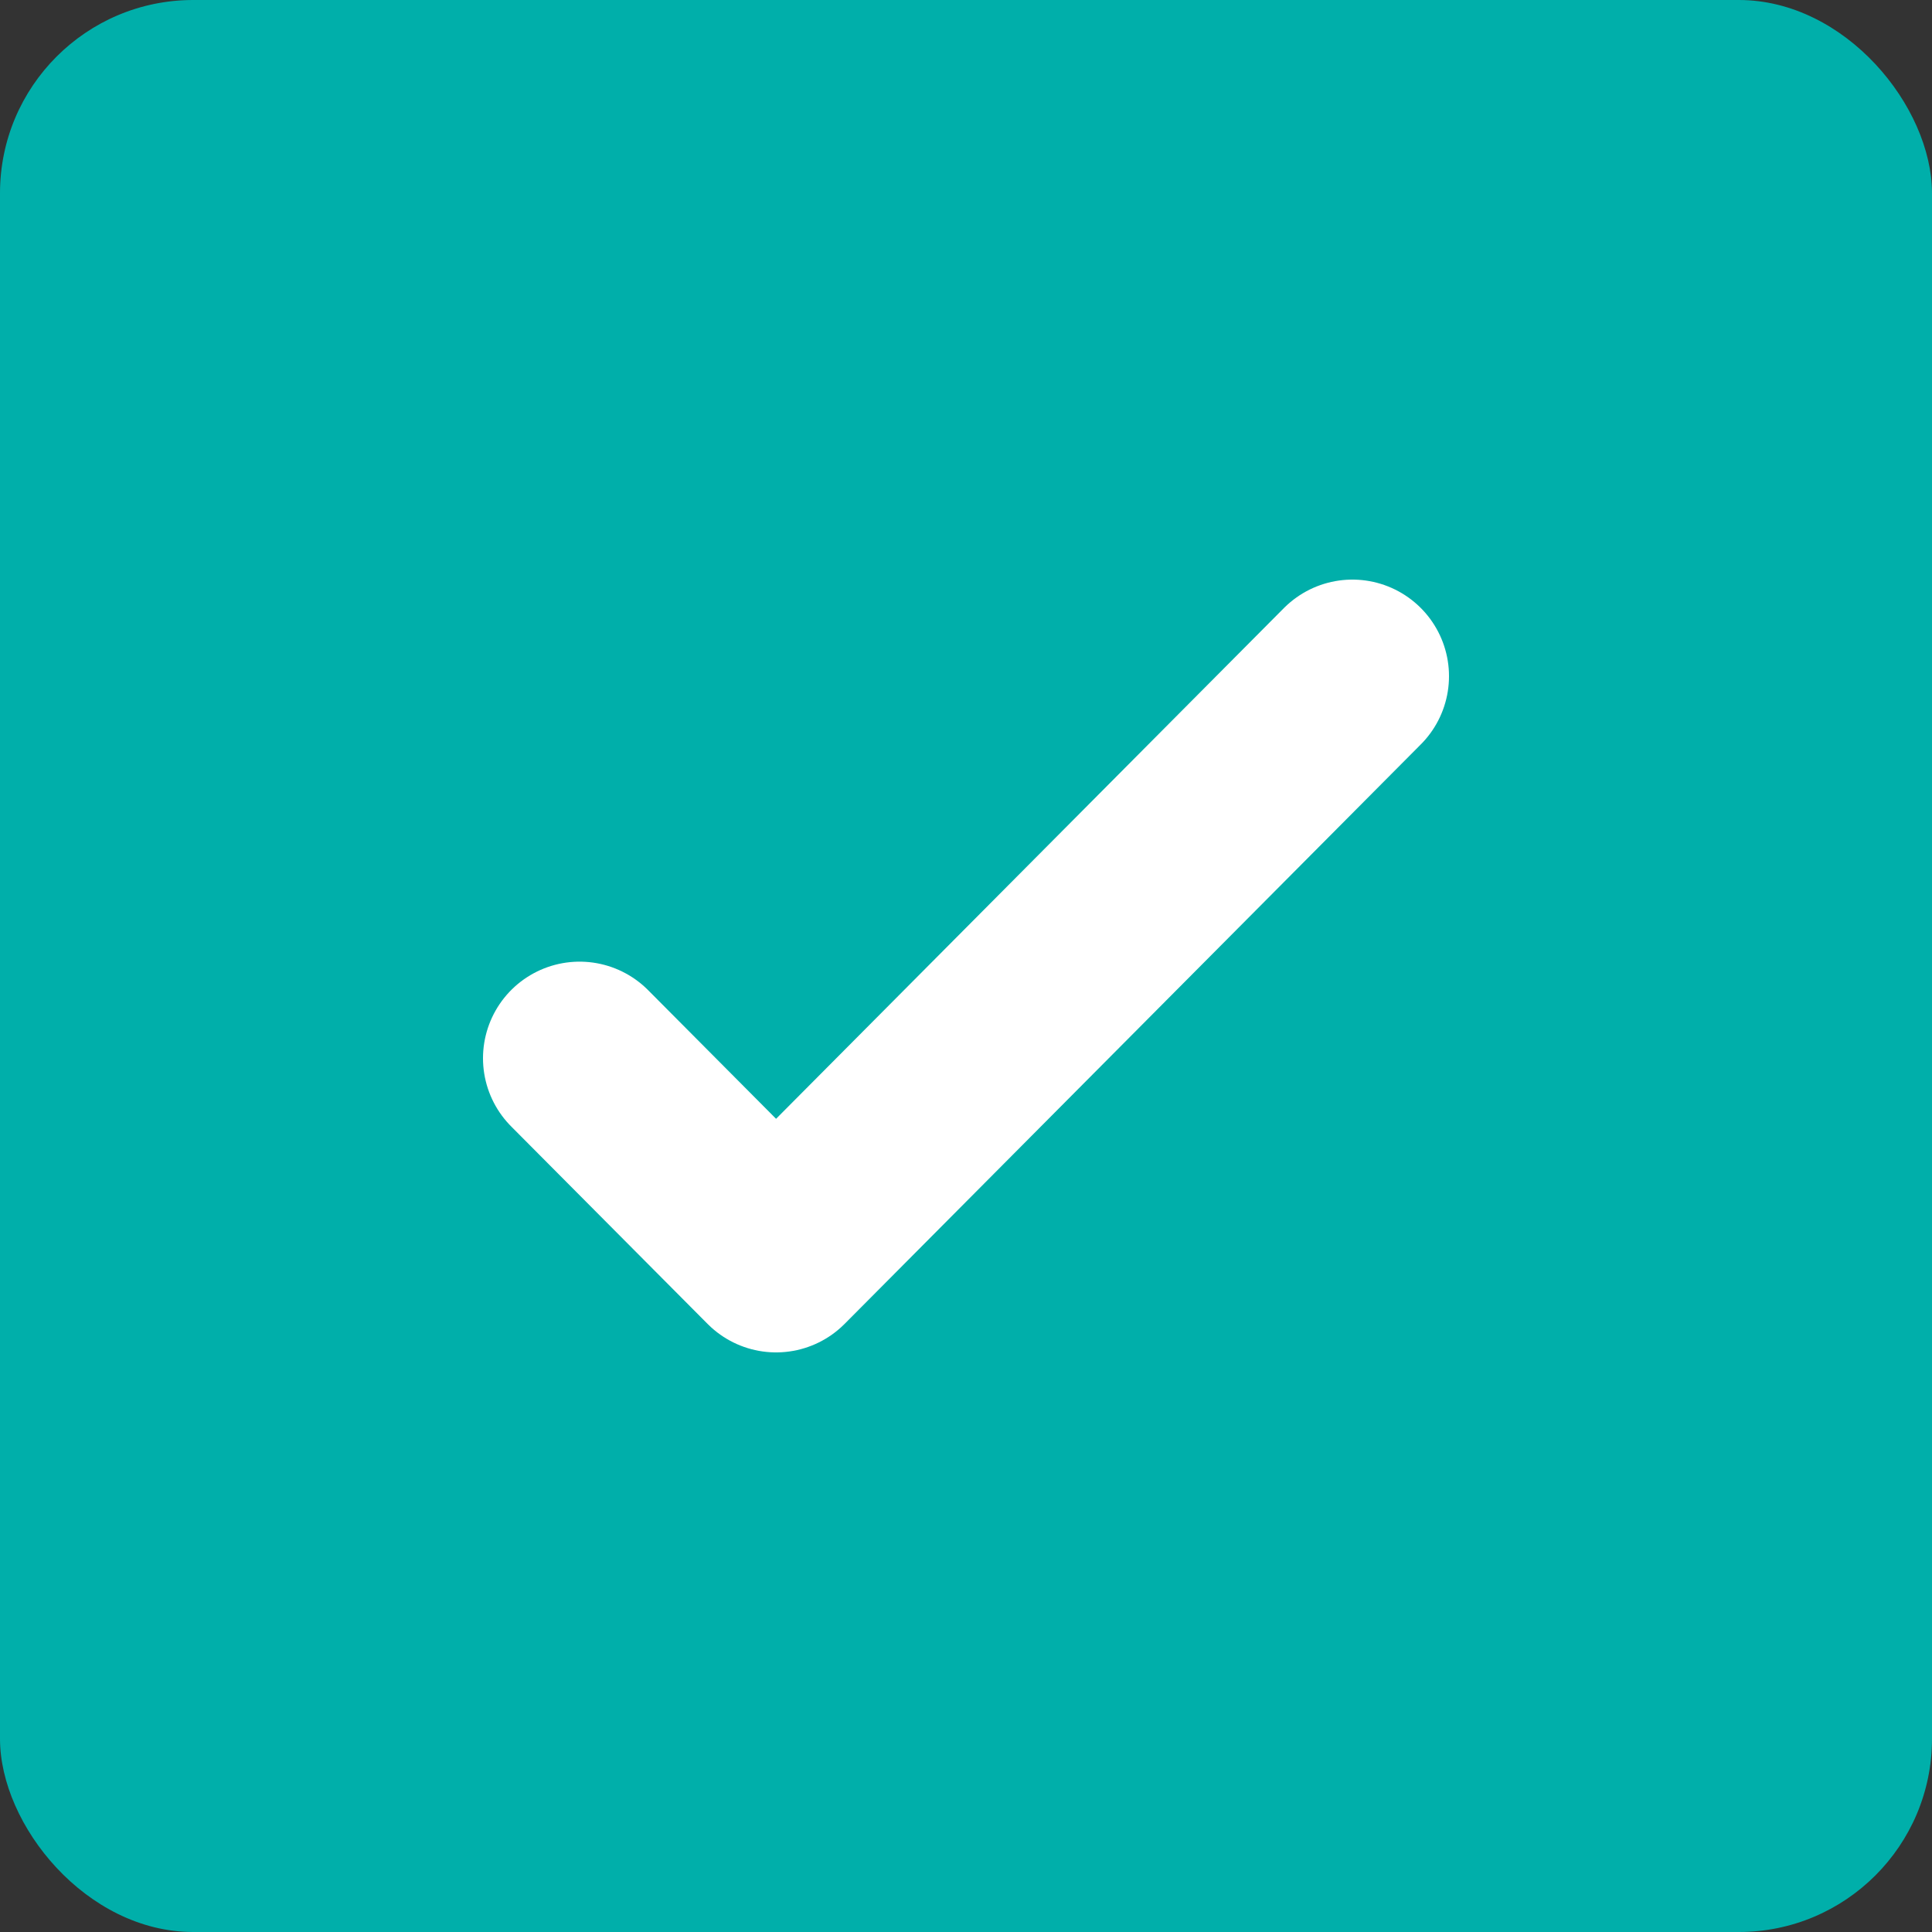 <svg width="20" height="20" viewBox="0 0 20 20" fill="none" xmlns="http://www.w3.org/2000/svg">
<rect x="0" y="0" width="20" height="20" fill="#333333" stroke="none"/>
<g clip-path="url(#clip0_180_10445)">
<rect width="20" height="20" rx="2" fill="#00AFAA"/>
<path d="M14 7L8.034 13L6 10.955" stroke="white" stroke-width="2" stroke-linecap="round" stroke-linejoin="round"/>
</g>
<defs>
<clipPath id="clip0_180_10445">
<rect width="20" height="20" rx="2" fill="white"/>
</clipPath>
</defs>
</svg>
